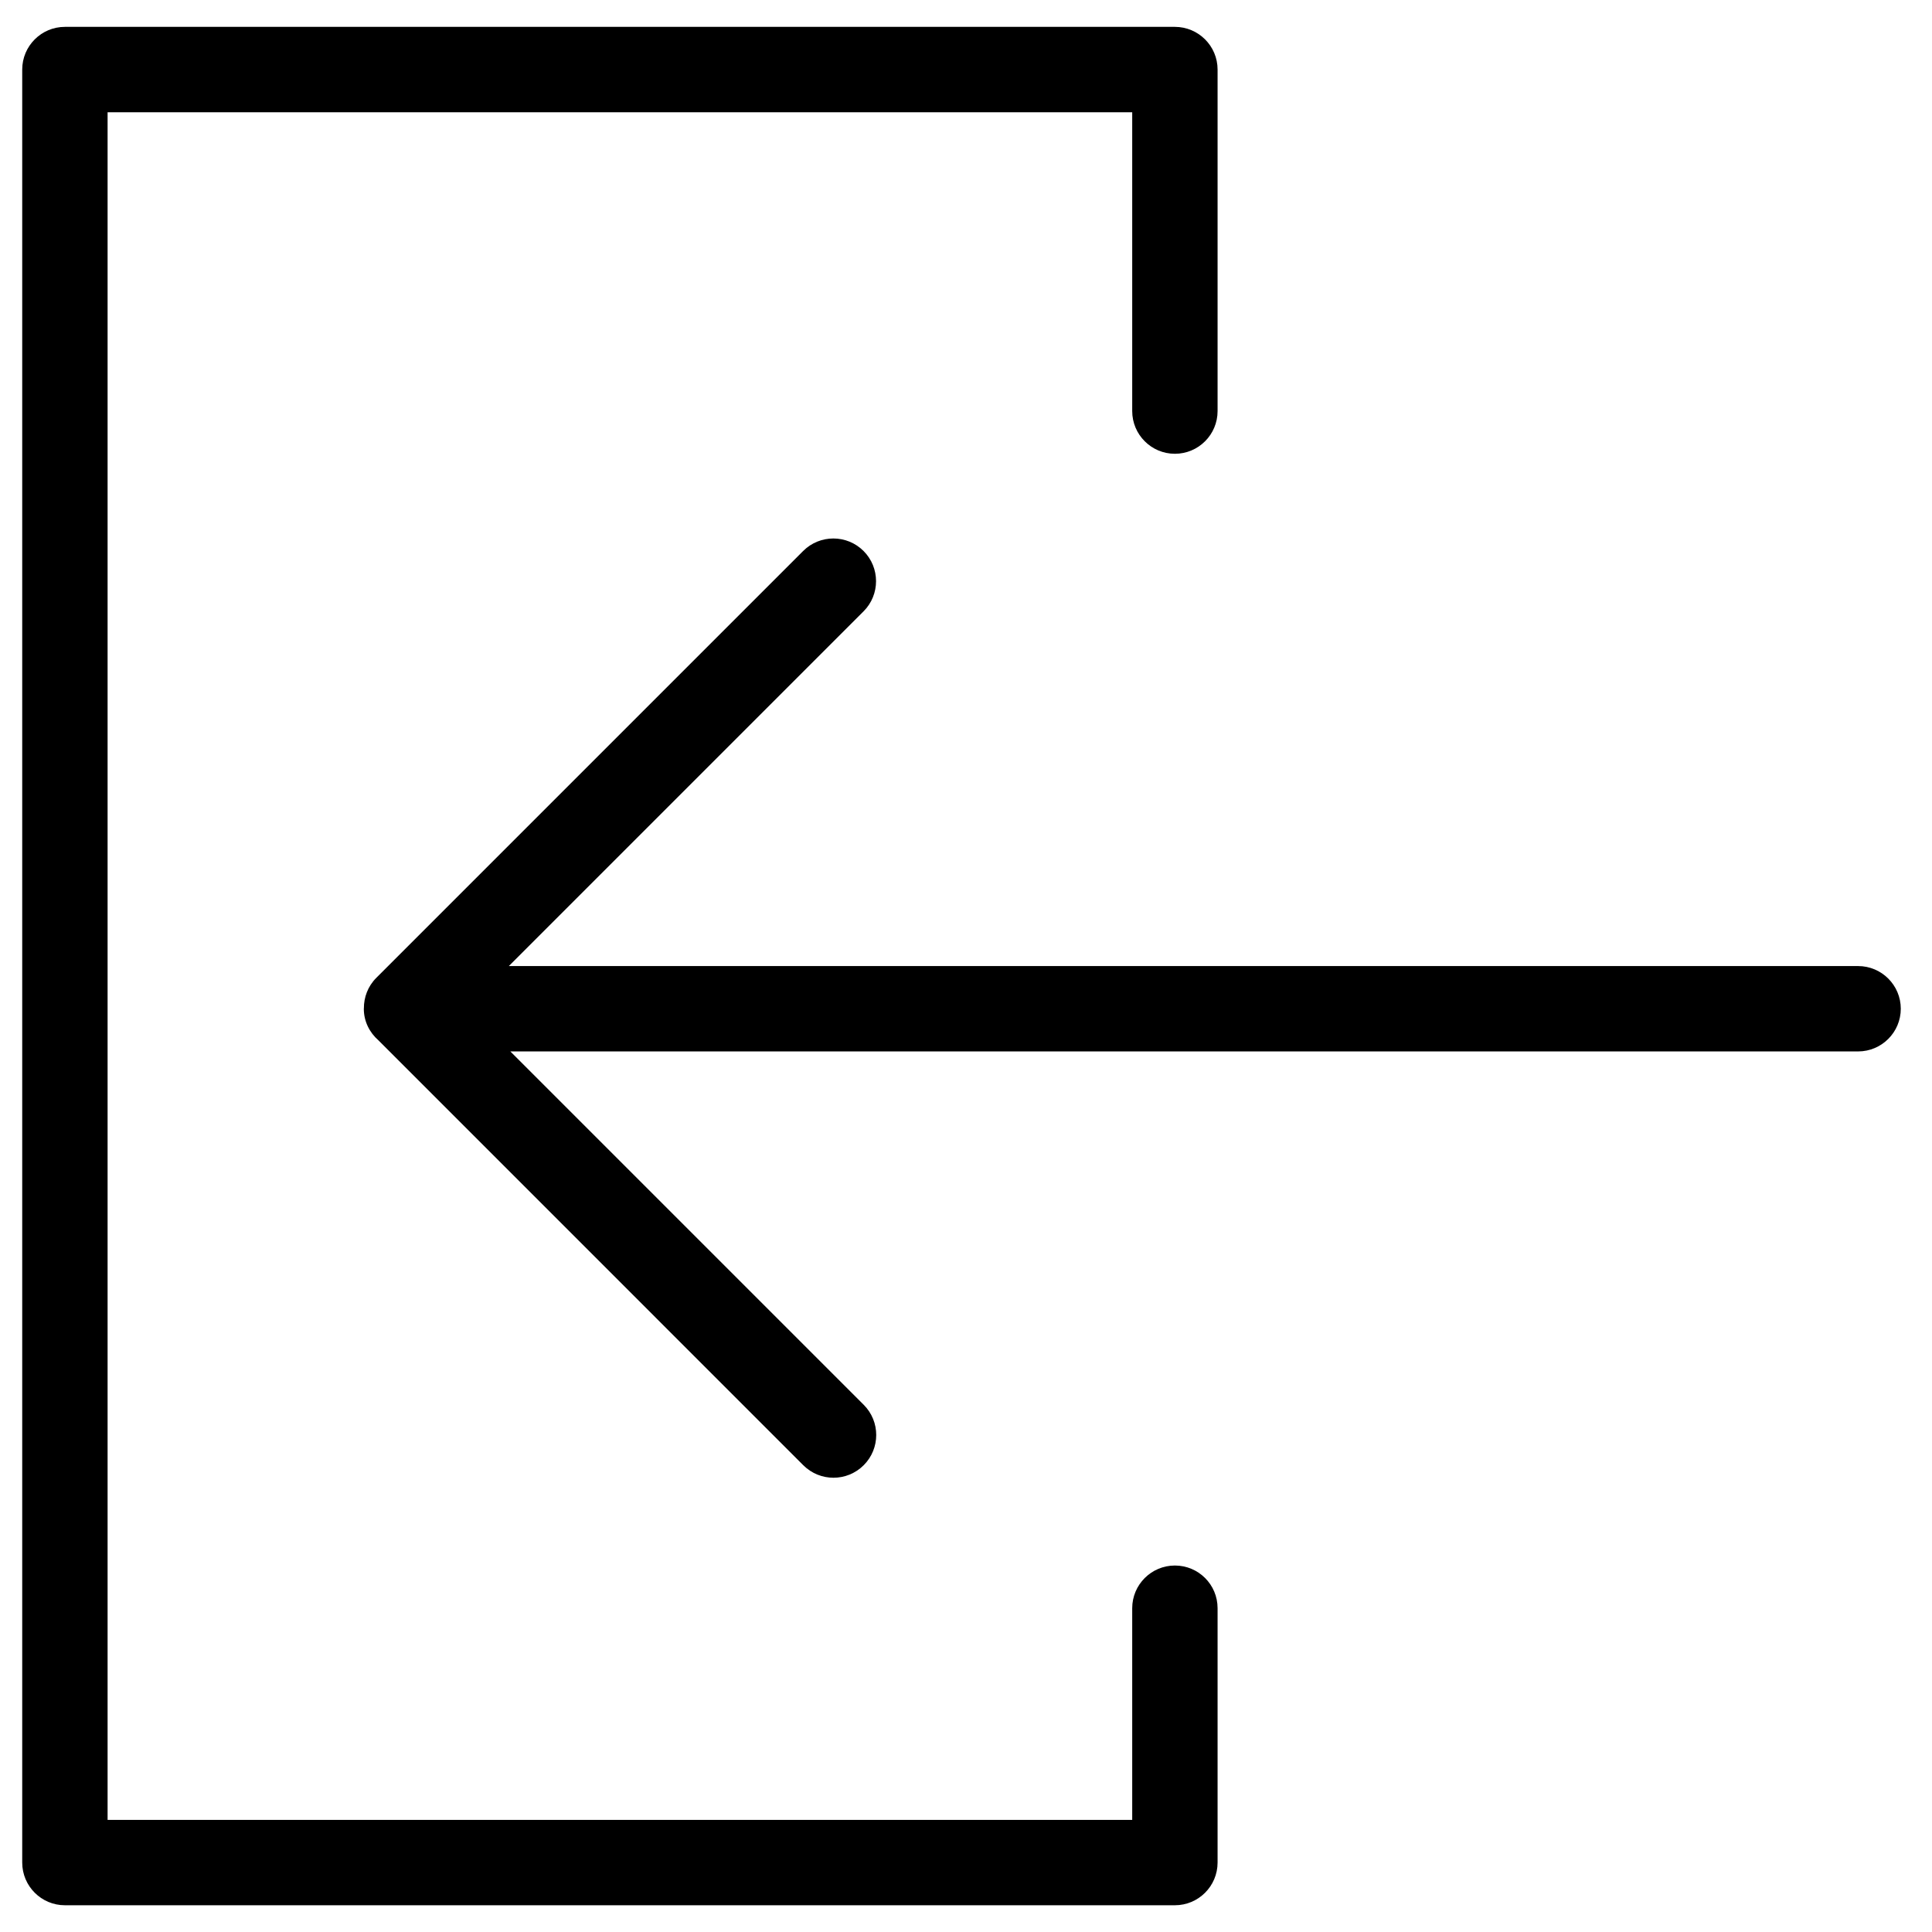<!-- Generated by IcoMoon.io -->
<svg version="1.1" xmlns="http://www.w3.org/2000/svg" width="32" height="32" viewBox="0 0 32 32">
<title>login</title>
<path d="M19.46 25.93c-0.39 0-0.707 0.317-0.707 0.707v3.506h-16.971v-28.284h16.971v4.95c0 0.39 0.317 0.707 0.707 0.707s0.707-0.317 0.707-0.707v-5.657c0-0.39-0.317-0.707-0.707-0.707h-18.385c-0.39 0-0.707 0.317-0.707 0.707v29.698c0 0.39 0.317 0.707 0.707 0.707h18.385c0.39 0 0.707-0.317 0.707-0.707v-4.213c0-0.392-0.317-0.707-0.707-0.707zM30.774 16.001h-22.346l5.875-5.875c0.276-0.276 0.276-0.724 0-1s-0.724-0.276-1 0l-7.071 7.071c-0.139 0.139-0.206 0.322-0.205 0.505l-0.001 0.006c0 0.211 0.096 0.395 0.242 0.523l7.036 7.037c0.139 0.139 0.32 0.208 0.501 0.208s0.362-0.069 0.501-0.208c0.276-0.276 0.276-0.724 0-1l-5.853-5.853h22.323c0.39 0 0.707-0.317 0.707-0.707s-0.317-0.707-0.707-0.707z"></path>
</svg>

